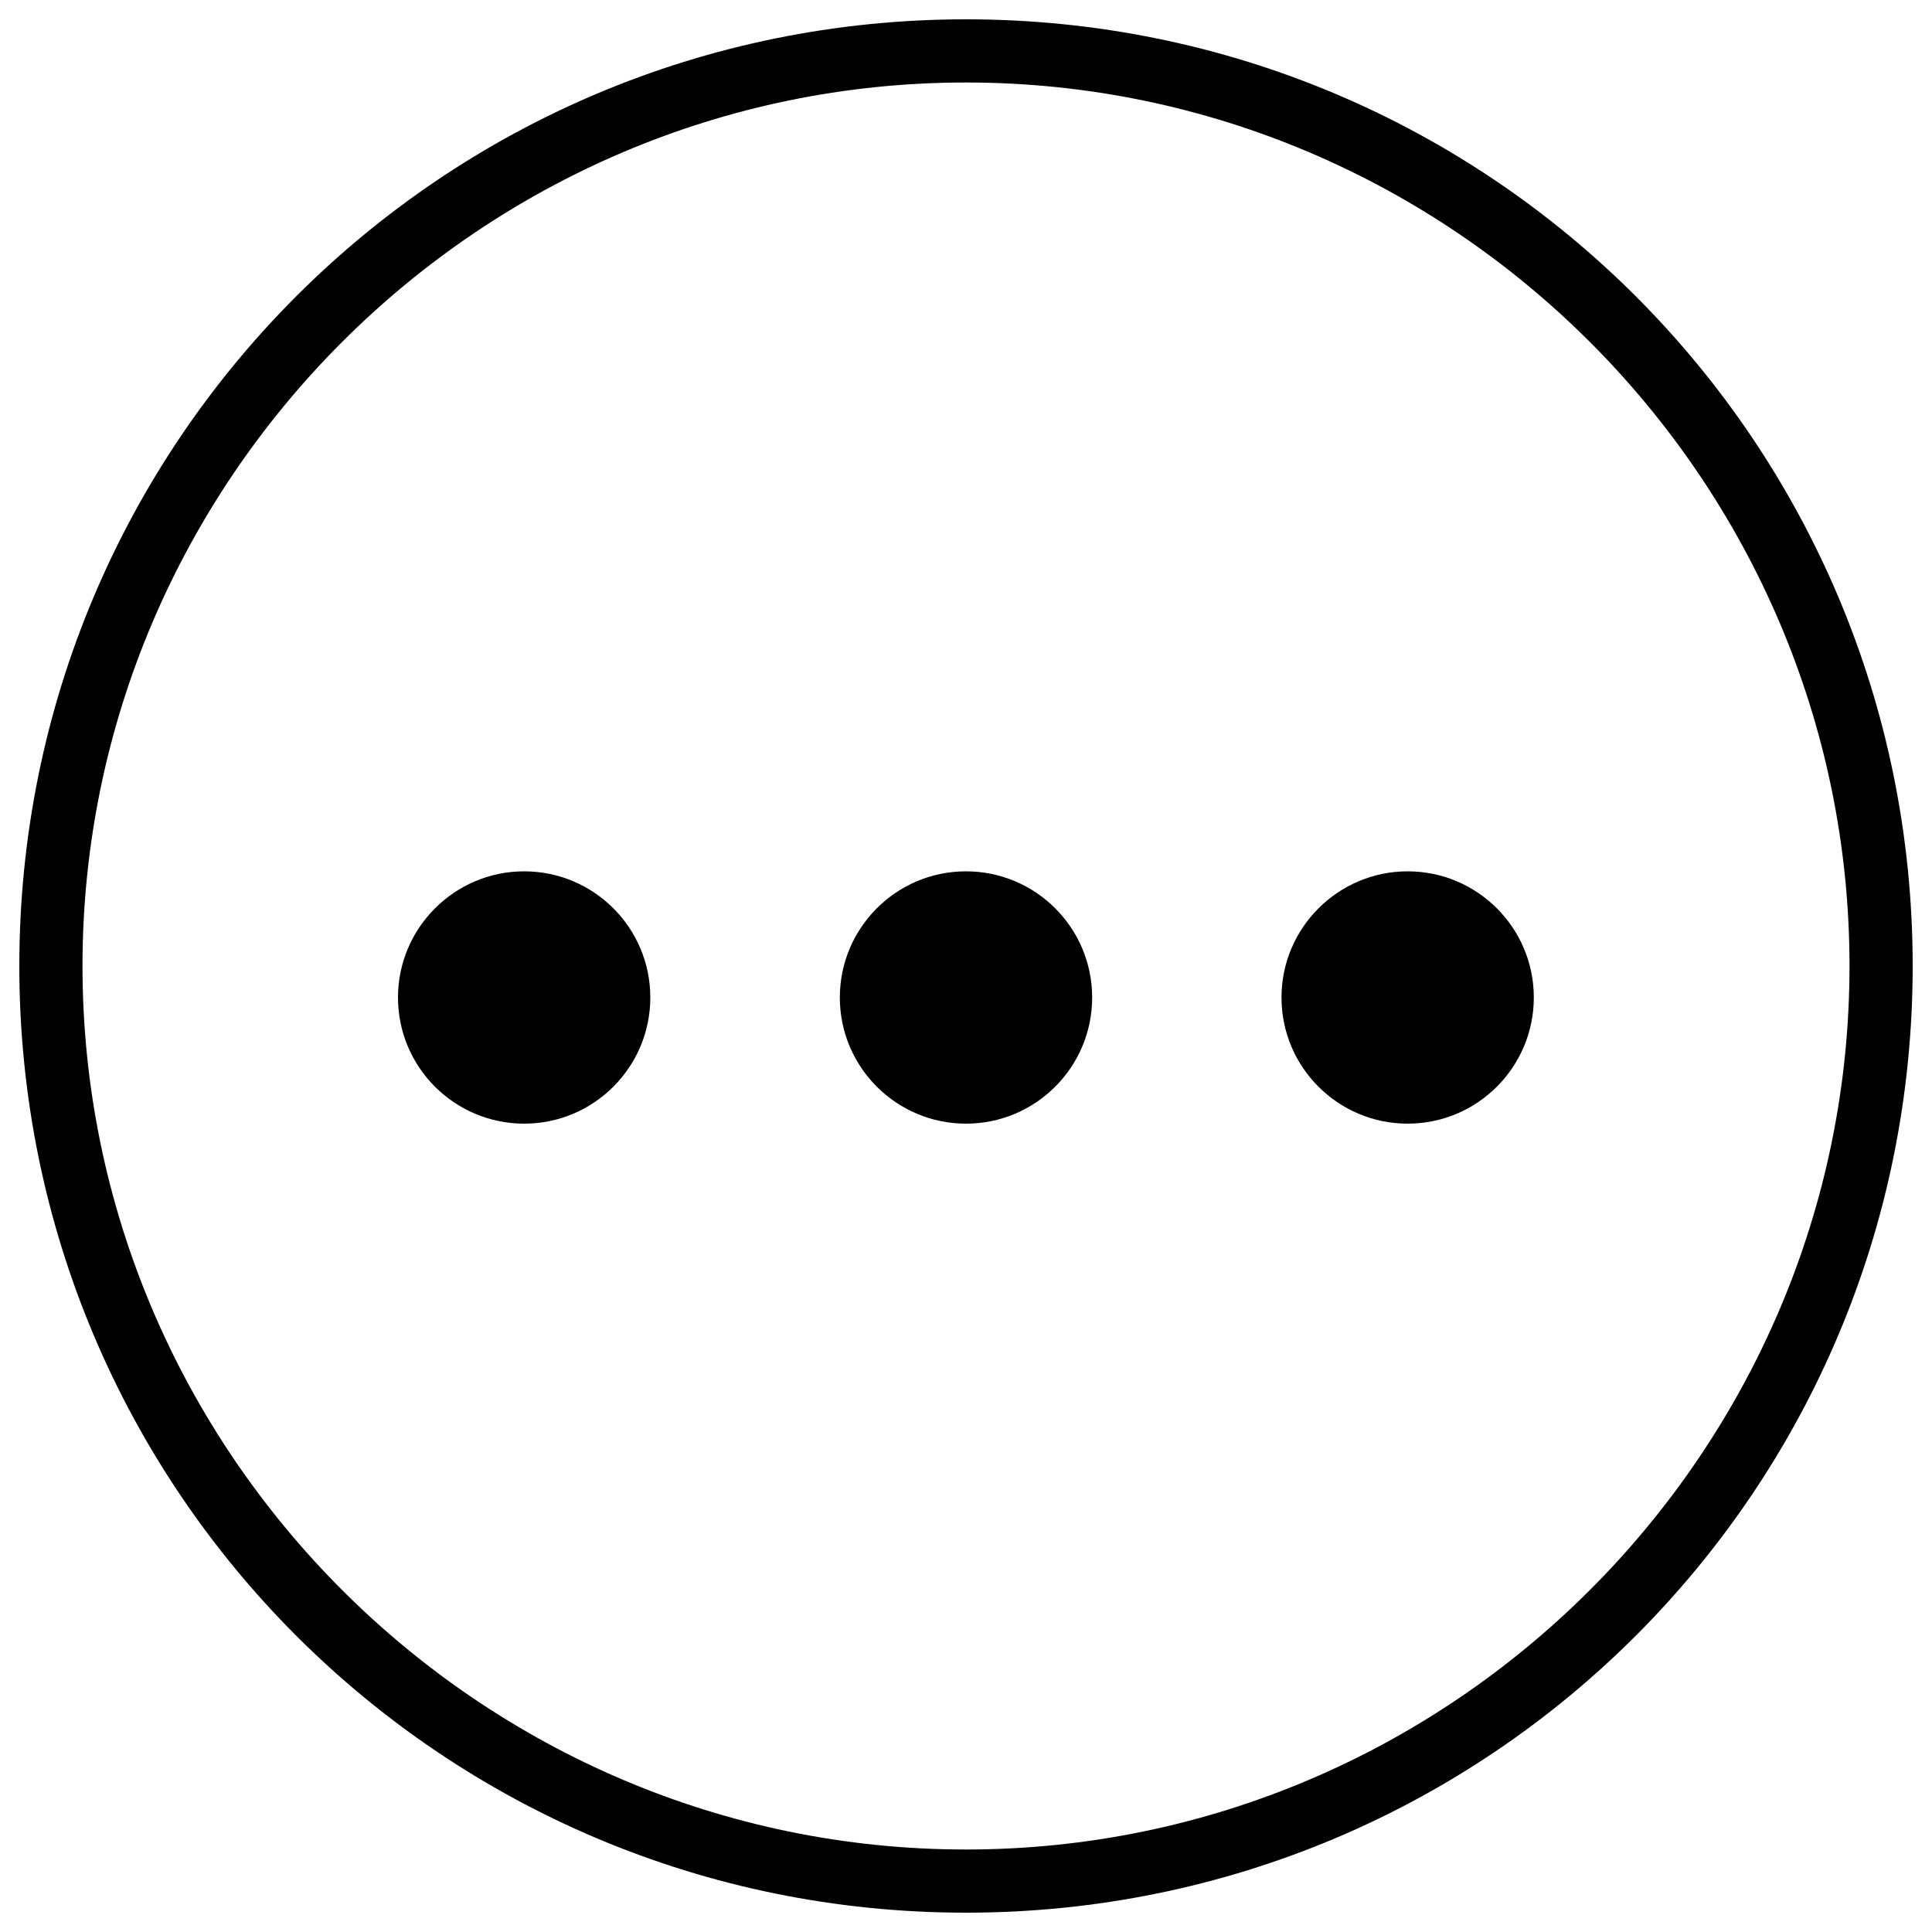 <?xml version="1.0" encoding="utf-8"?>
<!-- Svg Vector Icons : http://www.onlinewebfonts.com/icon -->
<!DOCTYPE svg PUBLIC "-//W3C//DTD SVG 1.1//EN" "http://www.w3.org/Graphics/SVG/1.1/DTD/svg11.dtd">
<svg version="1.1" xmlns="http://www.w3.org/2000/svg" xmlns:xlink="http://www.w3.org/1999/xlink" x="0px" y="0px" viewBox="0 0 1000 1000" enable-background="new 0 0 1000 1000" xml:space="preserve">
<g><path d="M500,10C228.9,10,10,228.9,10,500c0,271.1,218.9,490,490,490c271.1,0,490-218.9,490-490C990,228.9,771.1,10,500,10z M500,957.3C248.5,957.3,42.7,751.5,42.7,500C42.7,248.5,248.5,42.7,500,42.7c251.5,0,457.3,205.8,457.3,457.3C957.3,751.5,751.5,957.3,500,957.3z"/><path d="M206,516.3c0,36.1,29.3,65.3,65.3,65.3c36.1,0,65.3-29.3,65.3-65.3l0,0c0-36.1-29.3-65.3-65.3-65.3C235.3,451,206,480.3,206,516.3z"/><path d="M434.7,516.3c0,36.1,29.3,65.3,65.3,65.3c36.1,0,65.3-29.3,65.3-65.3c0-36.1-29.3-65.3-65.3-65.3C463.9,451,434.7,480.3,434.7,516.3z"/><path d="M663.3,516.3c0,36.1,29.3,65.3,65.3,65.3c36.1,0,65.3-29.3,65.3-65.3l0,0c0-36.1-29.3-65.3-65.3-65.3C692.6,451,663.3,480.3,663.3,516.3z"/></g>
</svg>